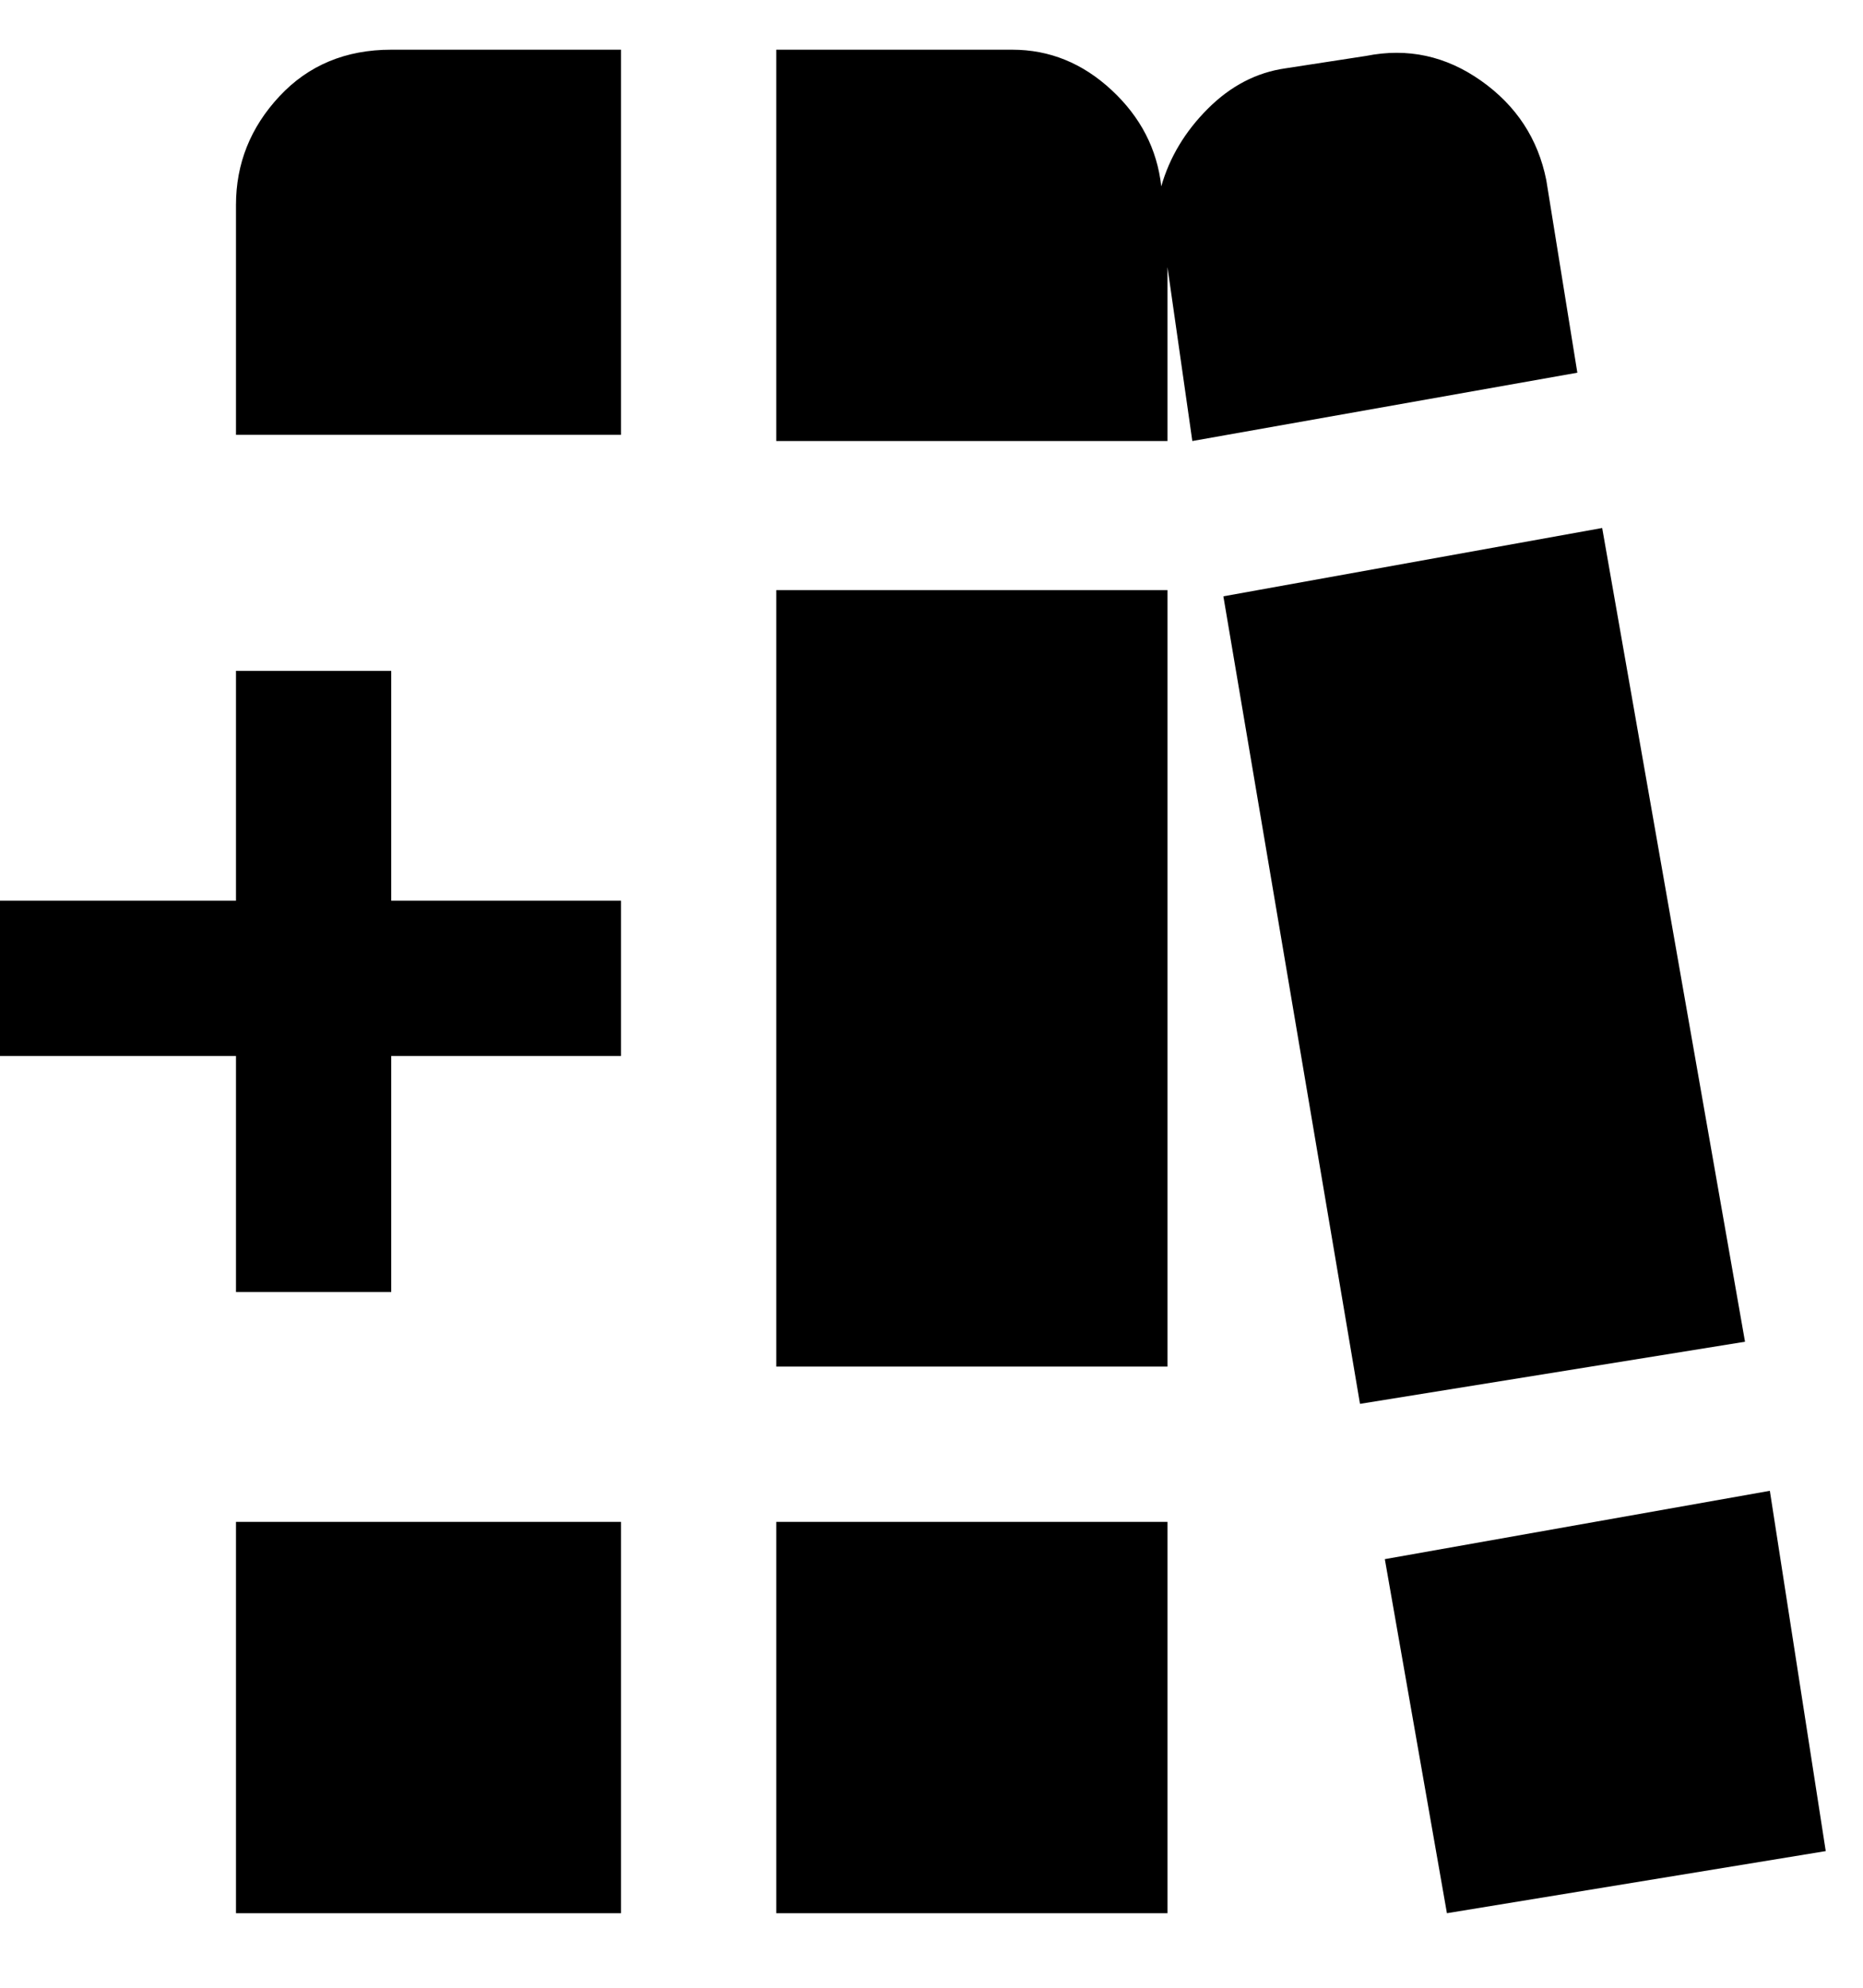 <svg viewBox="0 0 300 320" xmlns="http://www.w3.org/2000/svg"><path d="M63 145h37v25H63v38H38v-38H0v-25h38v-37h25v37zM38 308h62v-63H38v63zm0-275v37h62V8H63q-11 0-18 7.5T38 33zm87 187h63V95h-63v125zm0 88h63v-63h-63v63zM258 85l-61 11 22 130 62-10-23-131zm27 155l-62 11 10 57 61-10-9-58zM249 29q-2-10-10.5-16T220 9l-13 2q-7 1-12.5 6.5T187 30q-1-9-8-15.5T163 8h-38v63h63V43l4 28 62-11-5-31zm-57 42z"/></svg>